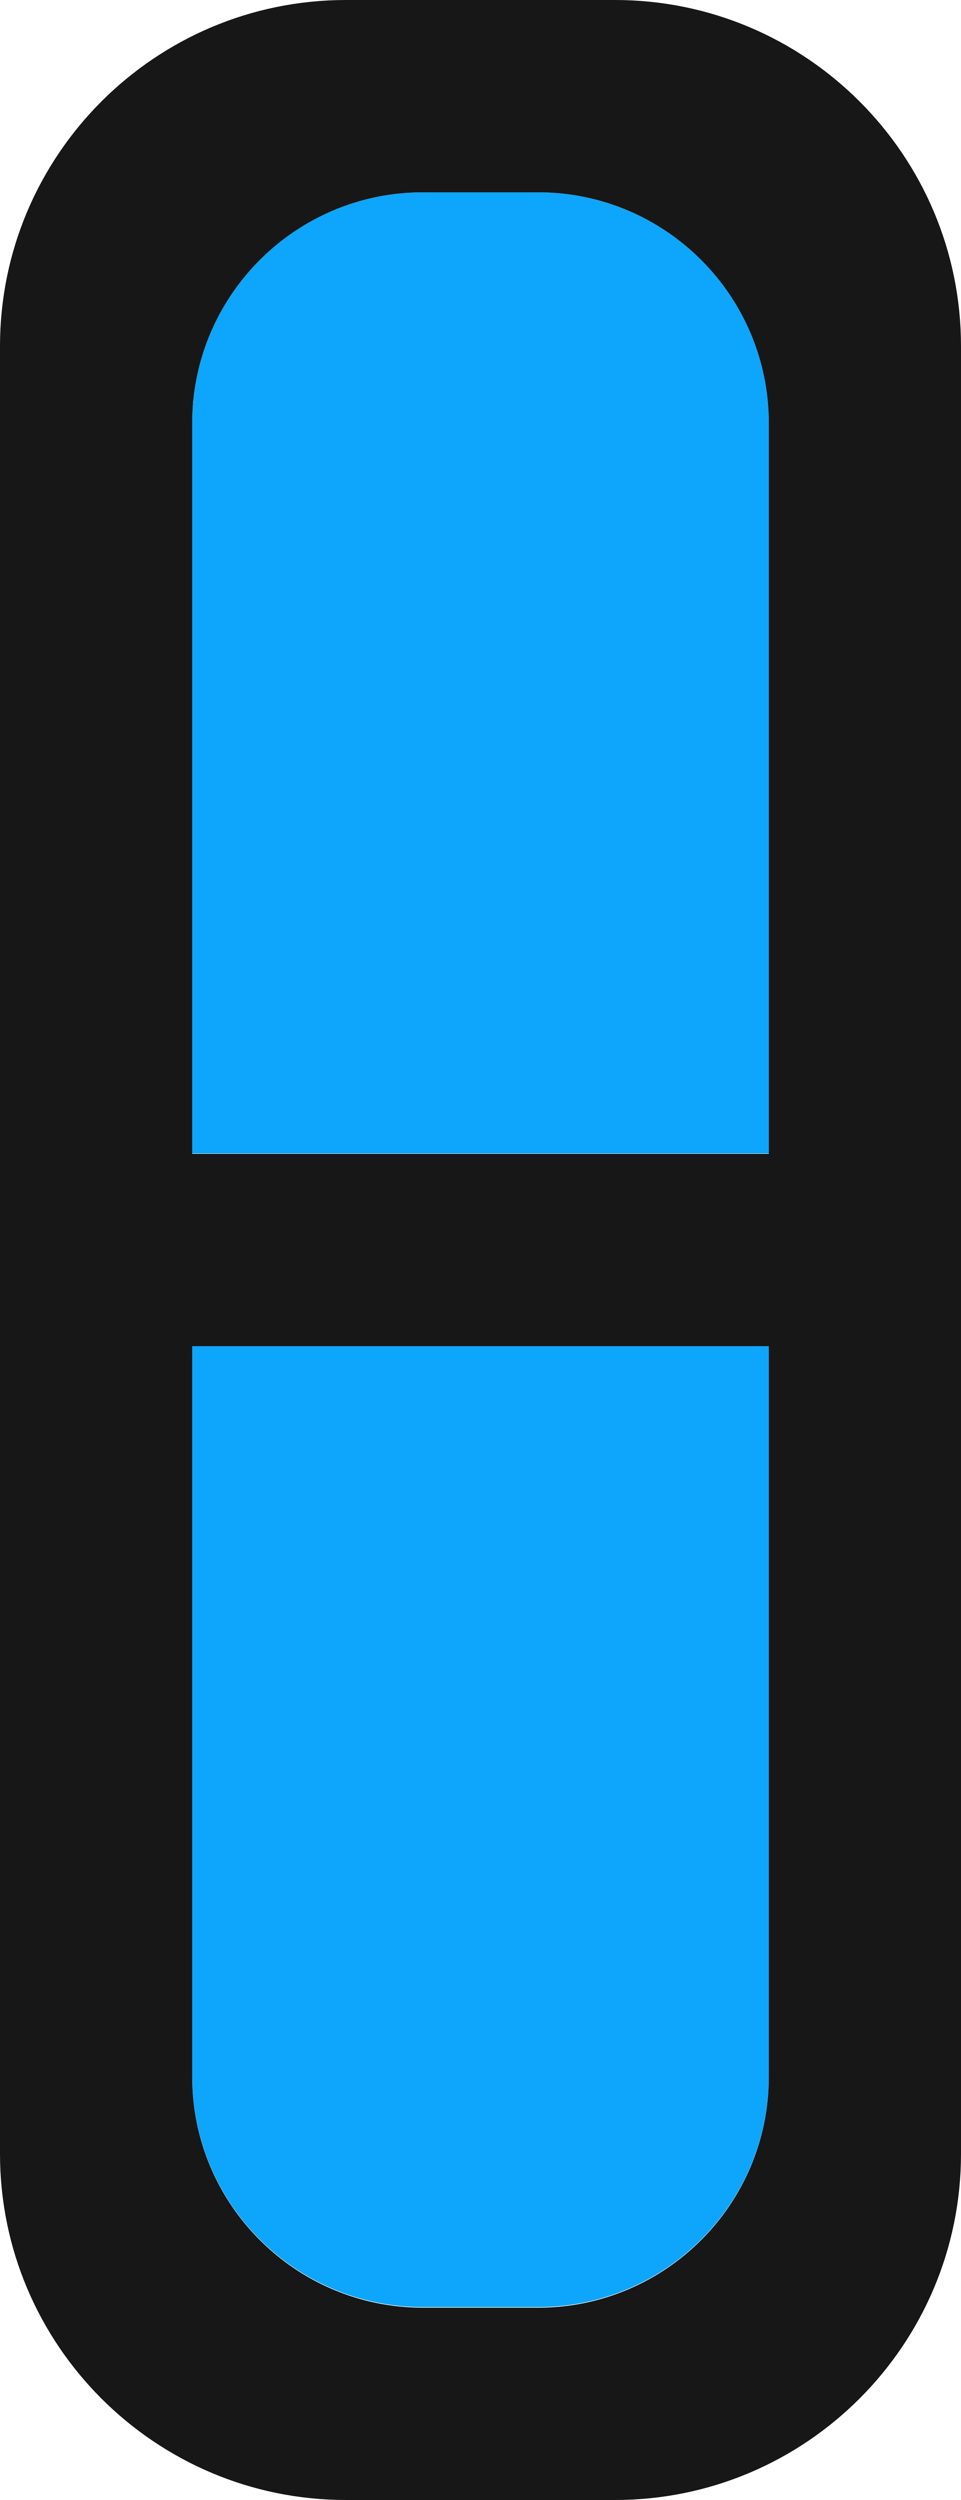 <?xml version="1.0" encoding="UTF-8" standalone="no"?>
<!DOCTYPE svg PUBLIC "-//W3C//DTD SVG 1.1//EN" "http://www.w3.org/Graphics/SVG/1.1/DTD/svg11.dtd">
<svg width="100%" height="100%" viewBox="0 0 5 13" version="1.1" xmlns="http://www.w3.org/2000/svg" xmlns:xlink="http://www.w3.org/1999/xlink" xml:space="preserve" xmlns:serif="http://www.serif.com/" style="fill-rule:evenodd;clip-rule:evenodd;stroke-linejoin:round;stroke-miterlimit:2;">
    <g transform="matrix(1,0,0,1,-62,-59)">
        <g transform="matrix(1,0,0,1,36,54)">
            <g id="Unlink_mix_acrossobjects_13px" transform="matrix(1,0,0,1,-10,0)">
                <g transform="matrix(0.6,0,0,0.238,29.8,4.81)">
                    <path d="M17,10.04C17,7.258 16.104,5 15,5L14,5C12.896,5 12,7.258 12,10.04L12,26L17,26L17,10.04Z" style="fill:rgb(13,166,252);"/>
                </g>
                <g transform="matrix(0.6,0,0,0.238,29.8,10.809)">
                    <path d="M17,5L12,5L12,20.96C12,23.742 12.896,26 14,26L15,26C16.104,26 17,23.742 17,20.96L17,5Z" style="fill:rgb(13,166,252);"/>
                </g>
                <g transform="matrix(1,0,0,1,-36,-54)">
                    <path d="M77,60.8C77,59.807 76.193,59 75.2,59L73.8,59C72.807,59 72,59.807 72,60.8L72,70.2C72,71.193 72.807,72 73.8,72L75.2,72C76.193,72 77,71.193 77,70.2L77,60.8ZM76,66L73,66L73,69.8C73,70.462 73.538,71 74.2,71L74.8,71C75.462,71 76,70.462 76,69.8L76,66ZM76,61.2C76,60.538 75.462,60 74.8,60L74.2,60C73.538,60 73,60.538 73,61.2L73,65L76,65L76,61.2Z" style="fill:rgb(23,23,23);"/>
                </g>
            </g>
        </g>
    </g>
</svg>

